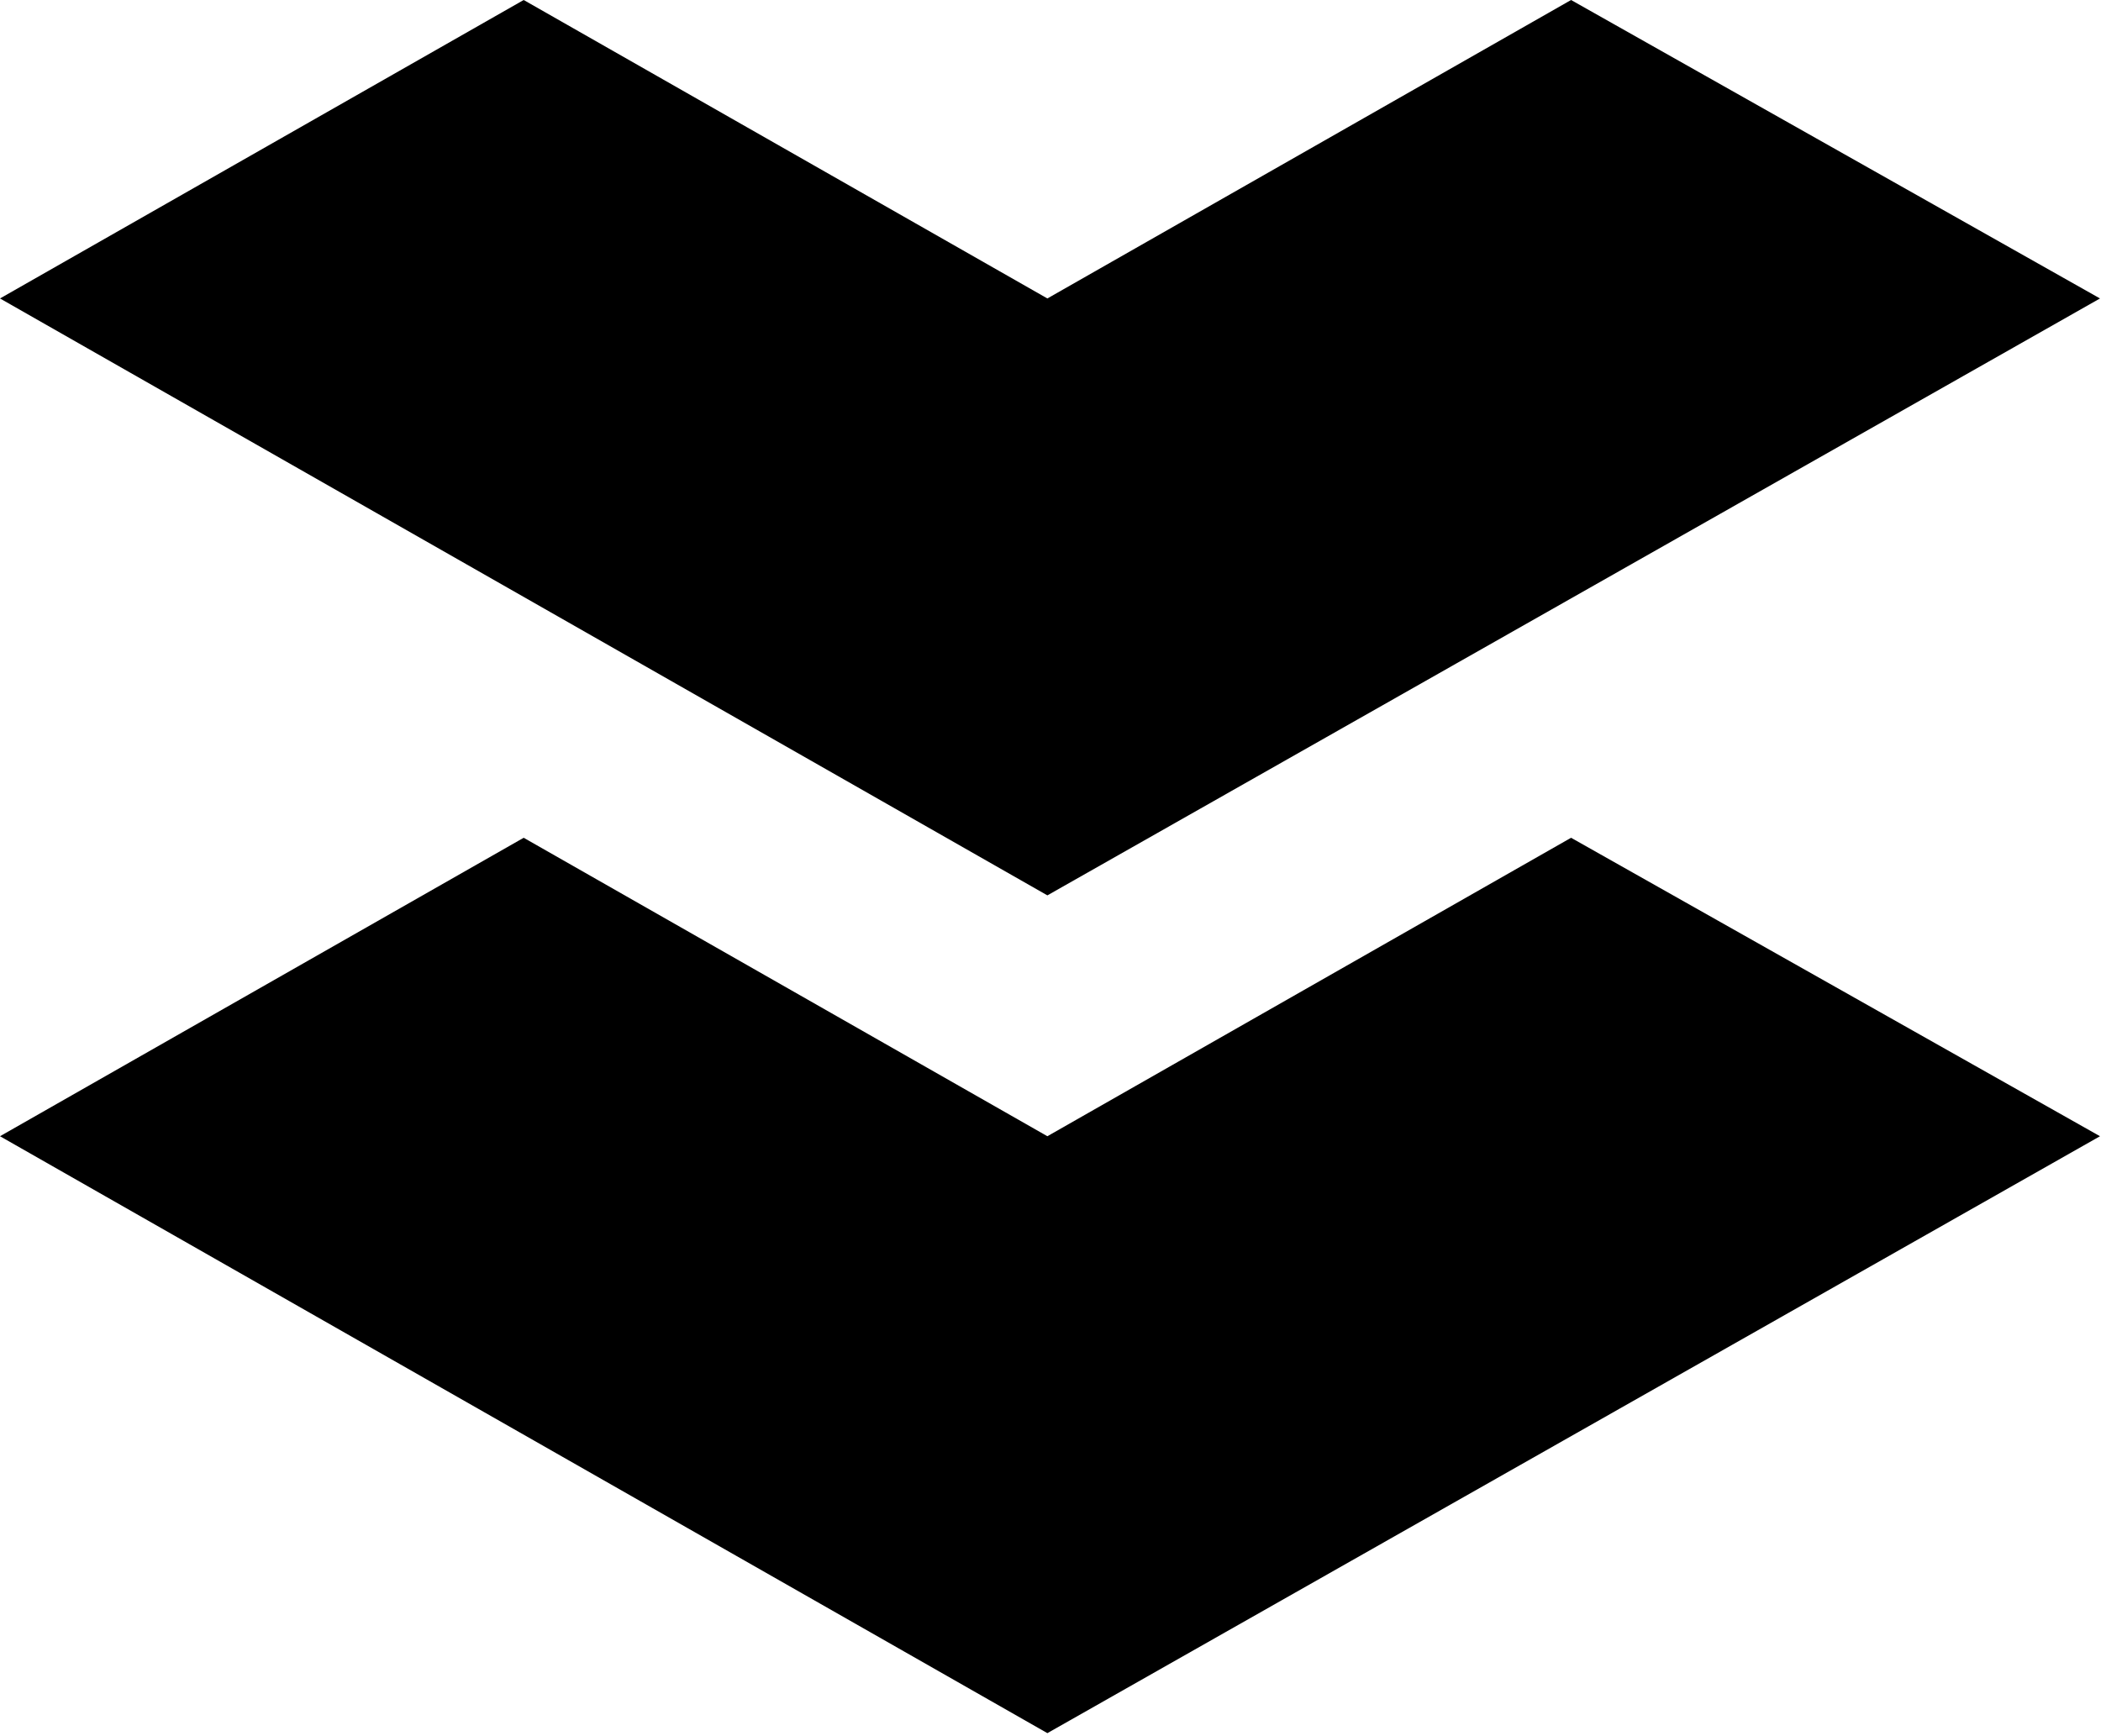 <svg xmlns="http://www.w3.org/2000/svg" viewBox="0 0 501 414">
  <g fill="#000" fill-rule="evenodd">
    <path d="M249.756 71.18L124.878 0 0 71.18 249.756 213.541 500.761 71.18 374.634 0z"/>
    <path d="M249.756 270.985l-124.878-71.18L0 270.985l249.756 142.361 251.005-142.361-126.127-71.18z"/>
  </g>
</svg>
